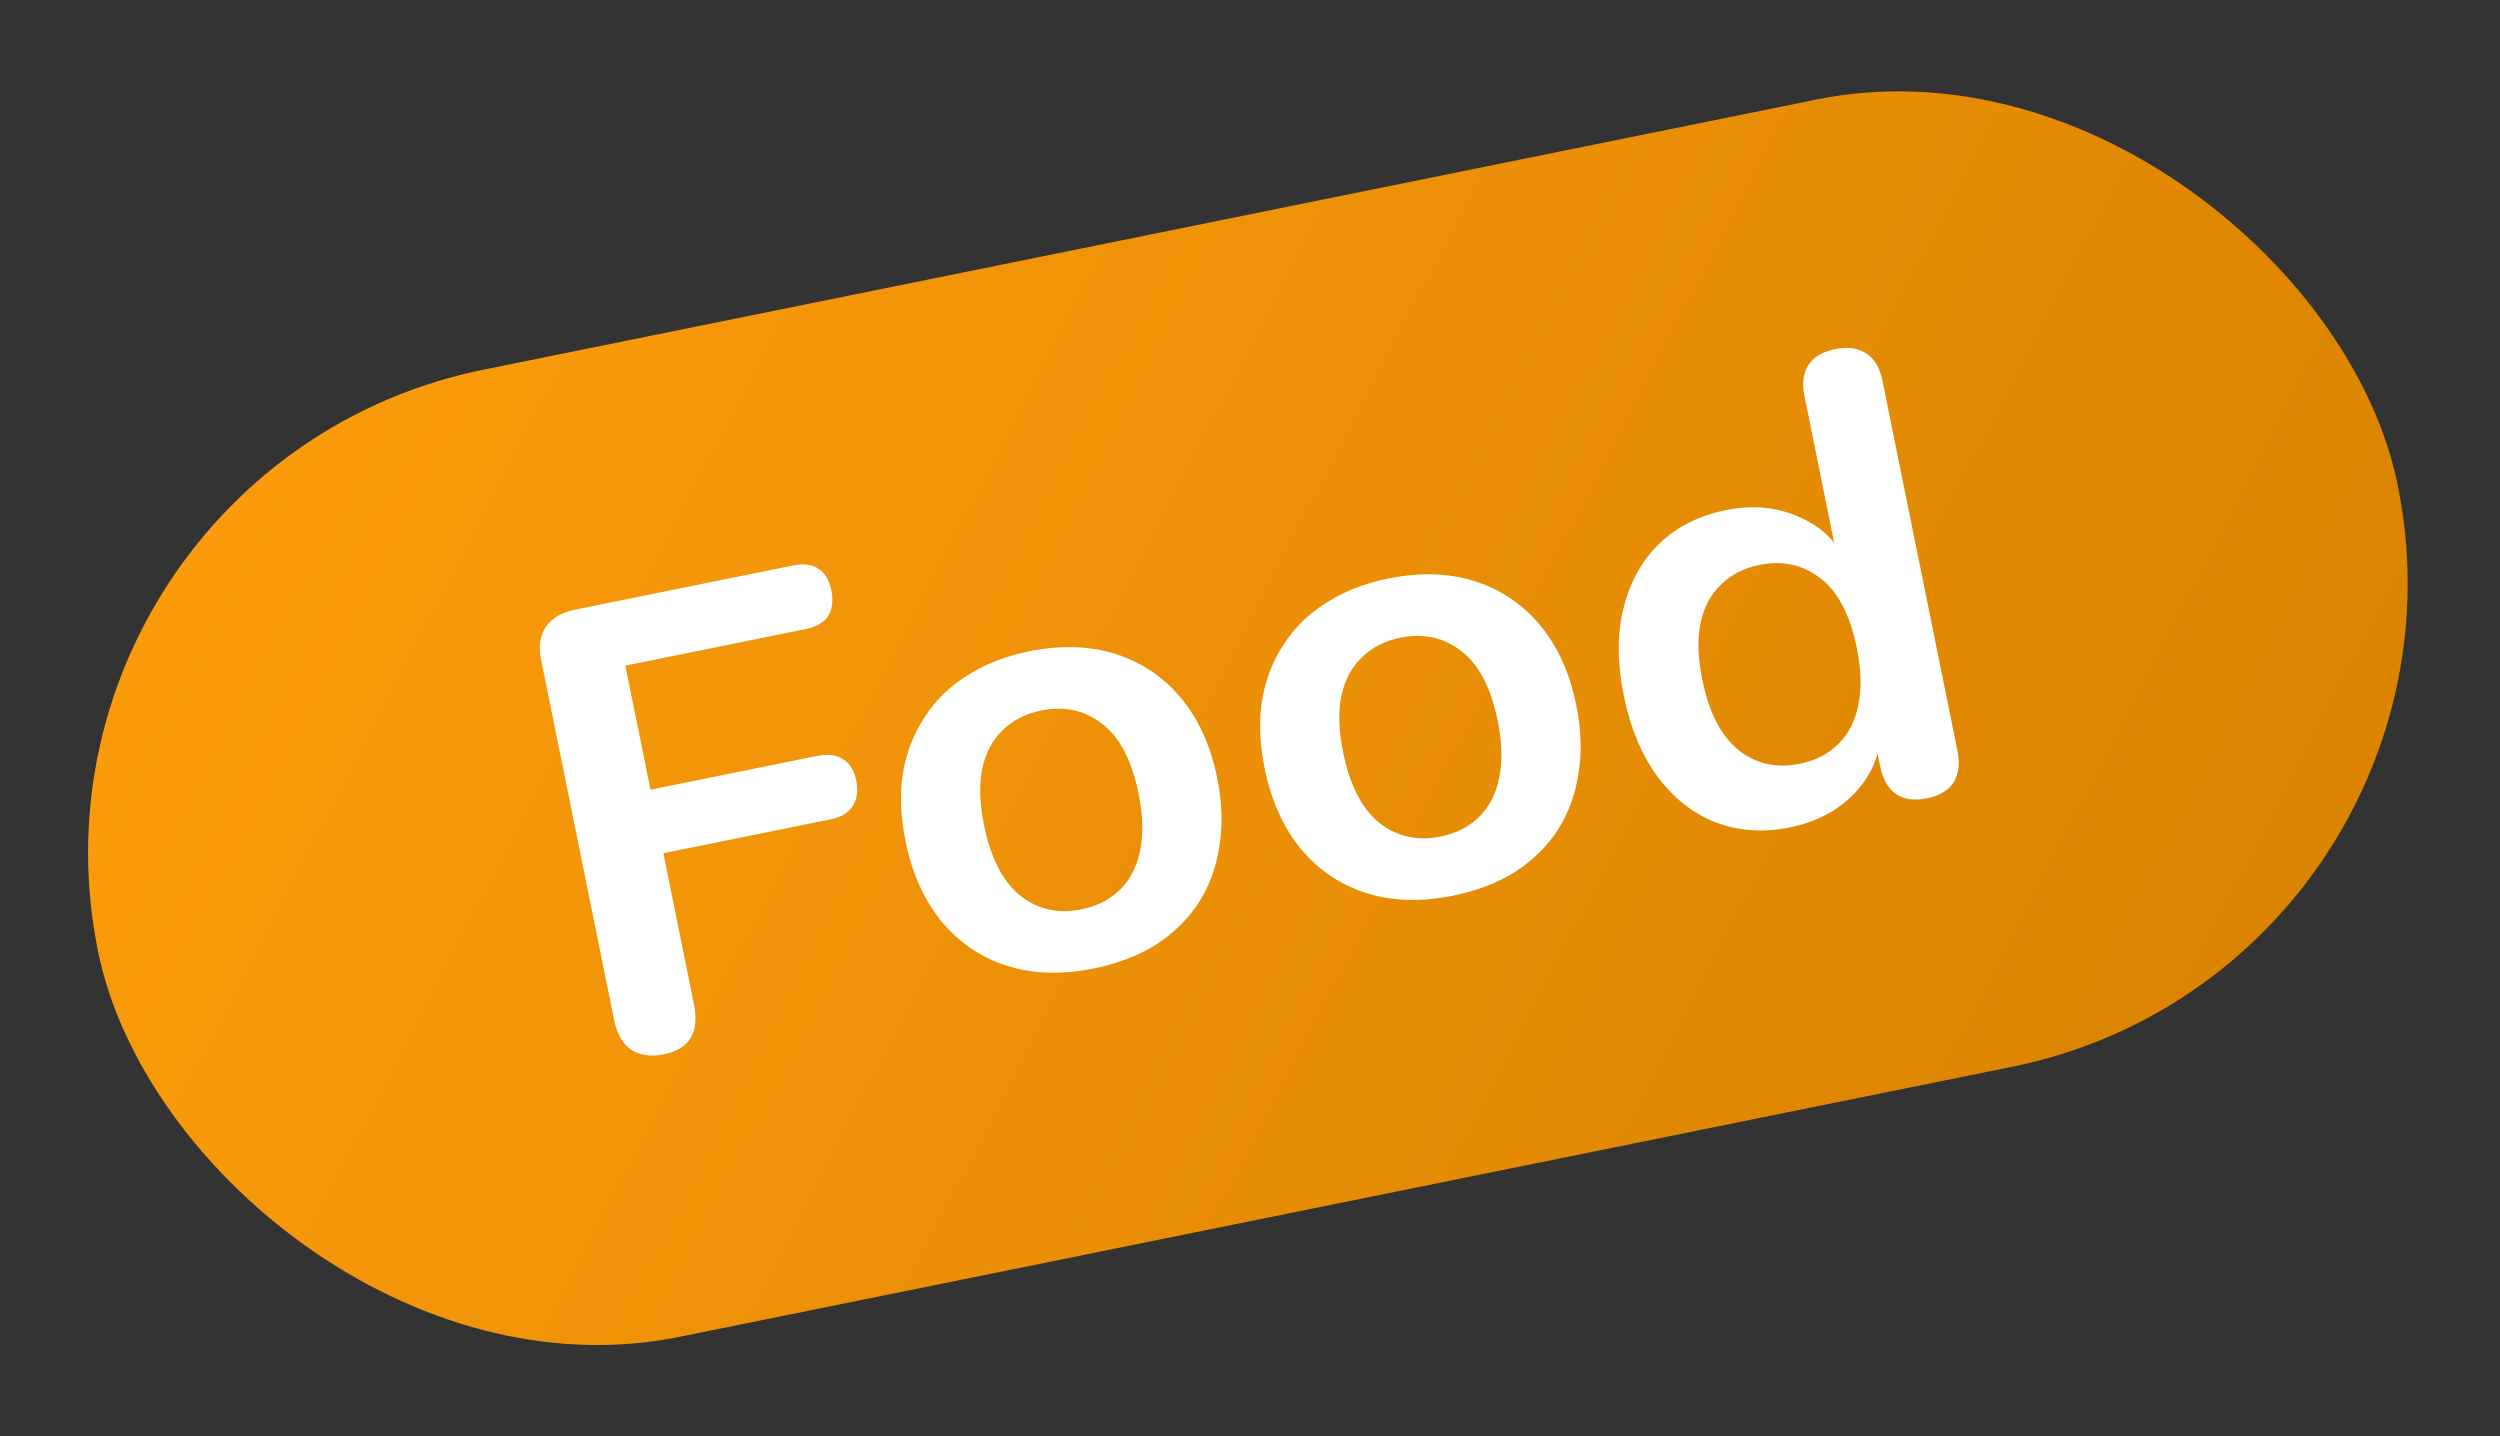 <svg width="228" height="131" viewBox="0 0 228 131" fill="none" xmlns="http://www.w3.org/2000/svg">
<rect x="0" y="0" width="228" height="131" fill="#333333" stroke="none"/>
<rect y="42.65" width="214" height="90" rx="45" transform="rotate(-11.457 0 42.65)" fill="url(#paint0_linear_1_335)"/>
<path d="M60.547 96.153C59.372 96.392 58.378 96.258 57.566 95.752C56.783 95.2 56.265 94.299 56.012 93.049L49.364 60.249C49.111 58.999 49.241 57.986 49.755 57.211C50.298 56.391 51.196 55.854 52.446 55.6L72.285 51.58C73.27 51.38 74.059 51.477 74.652 51.87C75.244 52.262 75.633 52.913 75.817 53.823C76.009 54.77 75.912 55.559 75.527 56.19C75.134 56.782 74.445 57.178 73.46 57.378L57.032 60.707L59.325 72.019L74.559 68.932C75.506 68.74 76.276 68.84 76.869 69.233C77.499 69.618 77.906 70.266 78.091 71.175C78.283 72.123 78.167 72.915 77.744 73.553C77.352 74.146 76.681 74.538 75.734 74.73L60.5 77.817L63.288 91.574C63.81 94.151 62.896 95.677 60.547 96.153ZM99.732 88.33C96.852 88.914 94.232 88.834 91.872 88.089C89.511 87.344 87.525 86.011 85.913 84.089C84.292 82.129 83.183 79.671 82.584 76.715C82.13 74.479 82.049 72.424 82.34 70.551C82.662 68.631 83.321 66.919 84.318 65.415C85.307 63.873 86.608 62.604 88.221 61.606C89.826 60.571 91.708 59.834 93.868 59.397C96.749 58.813 99.369 58.893 101.729 59.638C104.089 60.383 106.076 61.716 107.688 63.638C109.301 65.56 110.407 67.999 111.006 70.955C111.459 73.191 111.525 75.268 111.204 77.188C110.92 79.099 110.284 80.826 109.295 82.368C108.298 83.872 106.996 85.142 105.392 86.177C103.779 87.175 101.892 87.892 99.732 88.33ZM98.638 82.93C100.04 82.646 101.203 82.055 102.125 81.158C103.048 80.261 103.66 79.091 103.959 77.65C104.289 76.163 104.25 74.415 103.843 72.406C103.229 69.375 102.128 67.251 100.54 66.034C98.944 64.779 97.085 64.367 94.963 64.797C93.561 65.081 92.398 65.671 91.475 66.569C90.545 67.428 89.915 68.601 89.585 70.088C89.285 71.53 89.339 73.255 89.746 75.263C90.353 78.257 91.458 80.4 93.061 81.693C94.657 82.948 96.516 83.36 98.638 82.93ZM132.485 81.692C129.604 82.276 126.984 82.196 124.624 81.451C122.264 80.706 120.277 79.373 118.665 77.451C117.044 75.491 115.935 73.033 115.336 70.077C114.883 67.841 114.801 65.787 115.092 63.913C115.414 61.993 116.073 60.282 117.07 58.778C118.059 57.236 119.36 55.966 120.973 54.968C122.578 53.933 124.461 53.197 126.621 52.759C129.501 52.175 132.121 52.255 134.481 53C136.841 53.745 138.828 55.078 140.44 57C142.053 58.922 143.159 61.361 143.758 64.317C144.211 66.553 144.277 68.631 143.956 70.55C143.673 72.462 143.036 74.188 142.047 75.73C141.05 77.234 139.749 78.504 138.144 79.54C136.531 80.537 134.645 81.255 132.485 81.692ZM131.39 76.292C132.792 76.008 133.955 75.417 134.878 74.52C135.8 73.623 136.412 72.454 136.711 71.012C137.041 69.525 137.003 67.777 136.595 65.769C135.981 62.737 134.88 60.613 133.292 59.396C131.696 58.141 129.837 57.729 127.715 58.159C126.313 58.443 125.15 59.034 124.228 59.931C123.297 60.79 122.667 61.964 122.337 63.451C122.037 64.892 122.091 66.617 122.498 68.626C123.105 71.62 124.21 73.763 125.813 75.055C127.409 76.31 129.268 76.722 131.39 76.292ZM163.247 75.458C160.822 75.95 158.562 75.796 156.467 74.998C154.409 74.192 152.65 72.812 151.189 70.859C149.721 68.869 148.687 66.395 148.088 63.44C147.481 60.446 147.474 57.784 148.067 55.455C148.653 53.087 149.736 51.132 151.317 49.588C152.936 48.037 154.958 47.016 157.383 46.524C159.695 46.056 161.819 46.217 163.754 47.008C165.728 47.792 167.206 49.051 168.189 50.785L167.563 50.911L164.568 36.132C164.33 34.957 164.453 34.005 164.936 33.276C165.42 32.547 166.23 32.067 167.367 31.837C168.504 31.606 169.437 31.733 170.166 32.216C170.933 32.692 171.436 33.517 171.674 34.692L178.517 68.457C178.755 69.632 178.636 70.603 178.16 71.37C177.677 72.1 176.867 72.579 175.73 72.81C174.593 73.04 173.66 72.914 172.931 72.43C172.194 71.909 171.706 71.061 171.468 69.886L170.57 65.452L171.54 67.031C171.371 69.117 170.534 70.924 169.029 72.452C167.524 73.98 165.597 74.982 163.247 75.458ZM164.142 69.654C165.544 69.37 166.707 68.78 167.63 67.882C168.553 66.985 169.164 65.816 169.463 64.374C169.793 62.887 169.755 61.139 169.348 59.131C168.733 56.099 167.632 53.975 166.044 52.758C164.448 51.503 162.589 51.091 160.467 51.521C159.065 51.805 157.902 52.396 156.98 53.293C156.049 54.153 155.419 55.326 155.089 56.813C154.789 58.254 154.843 59.98 155.25 61.988C155.857 64.982 156.962 67.125 158.565 68.418C160.161 69.672 162.02 70.085 164.142 69.654Z" fill="white"/>
<defs>
<linearGradient id="paint0_linear_1_335" x1="0.895" y1="38.233" x2="184.67" y2="186.184" gradientUnits="userSpaceOnUse">
<stop stop-color="#FF9E0C"/>
<stop offset="1" stop-color="#D58000"/>
</linearGradient>
</defs>
</svg>
